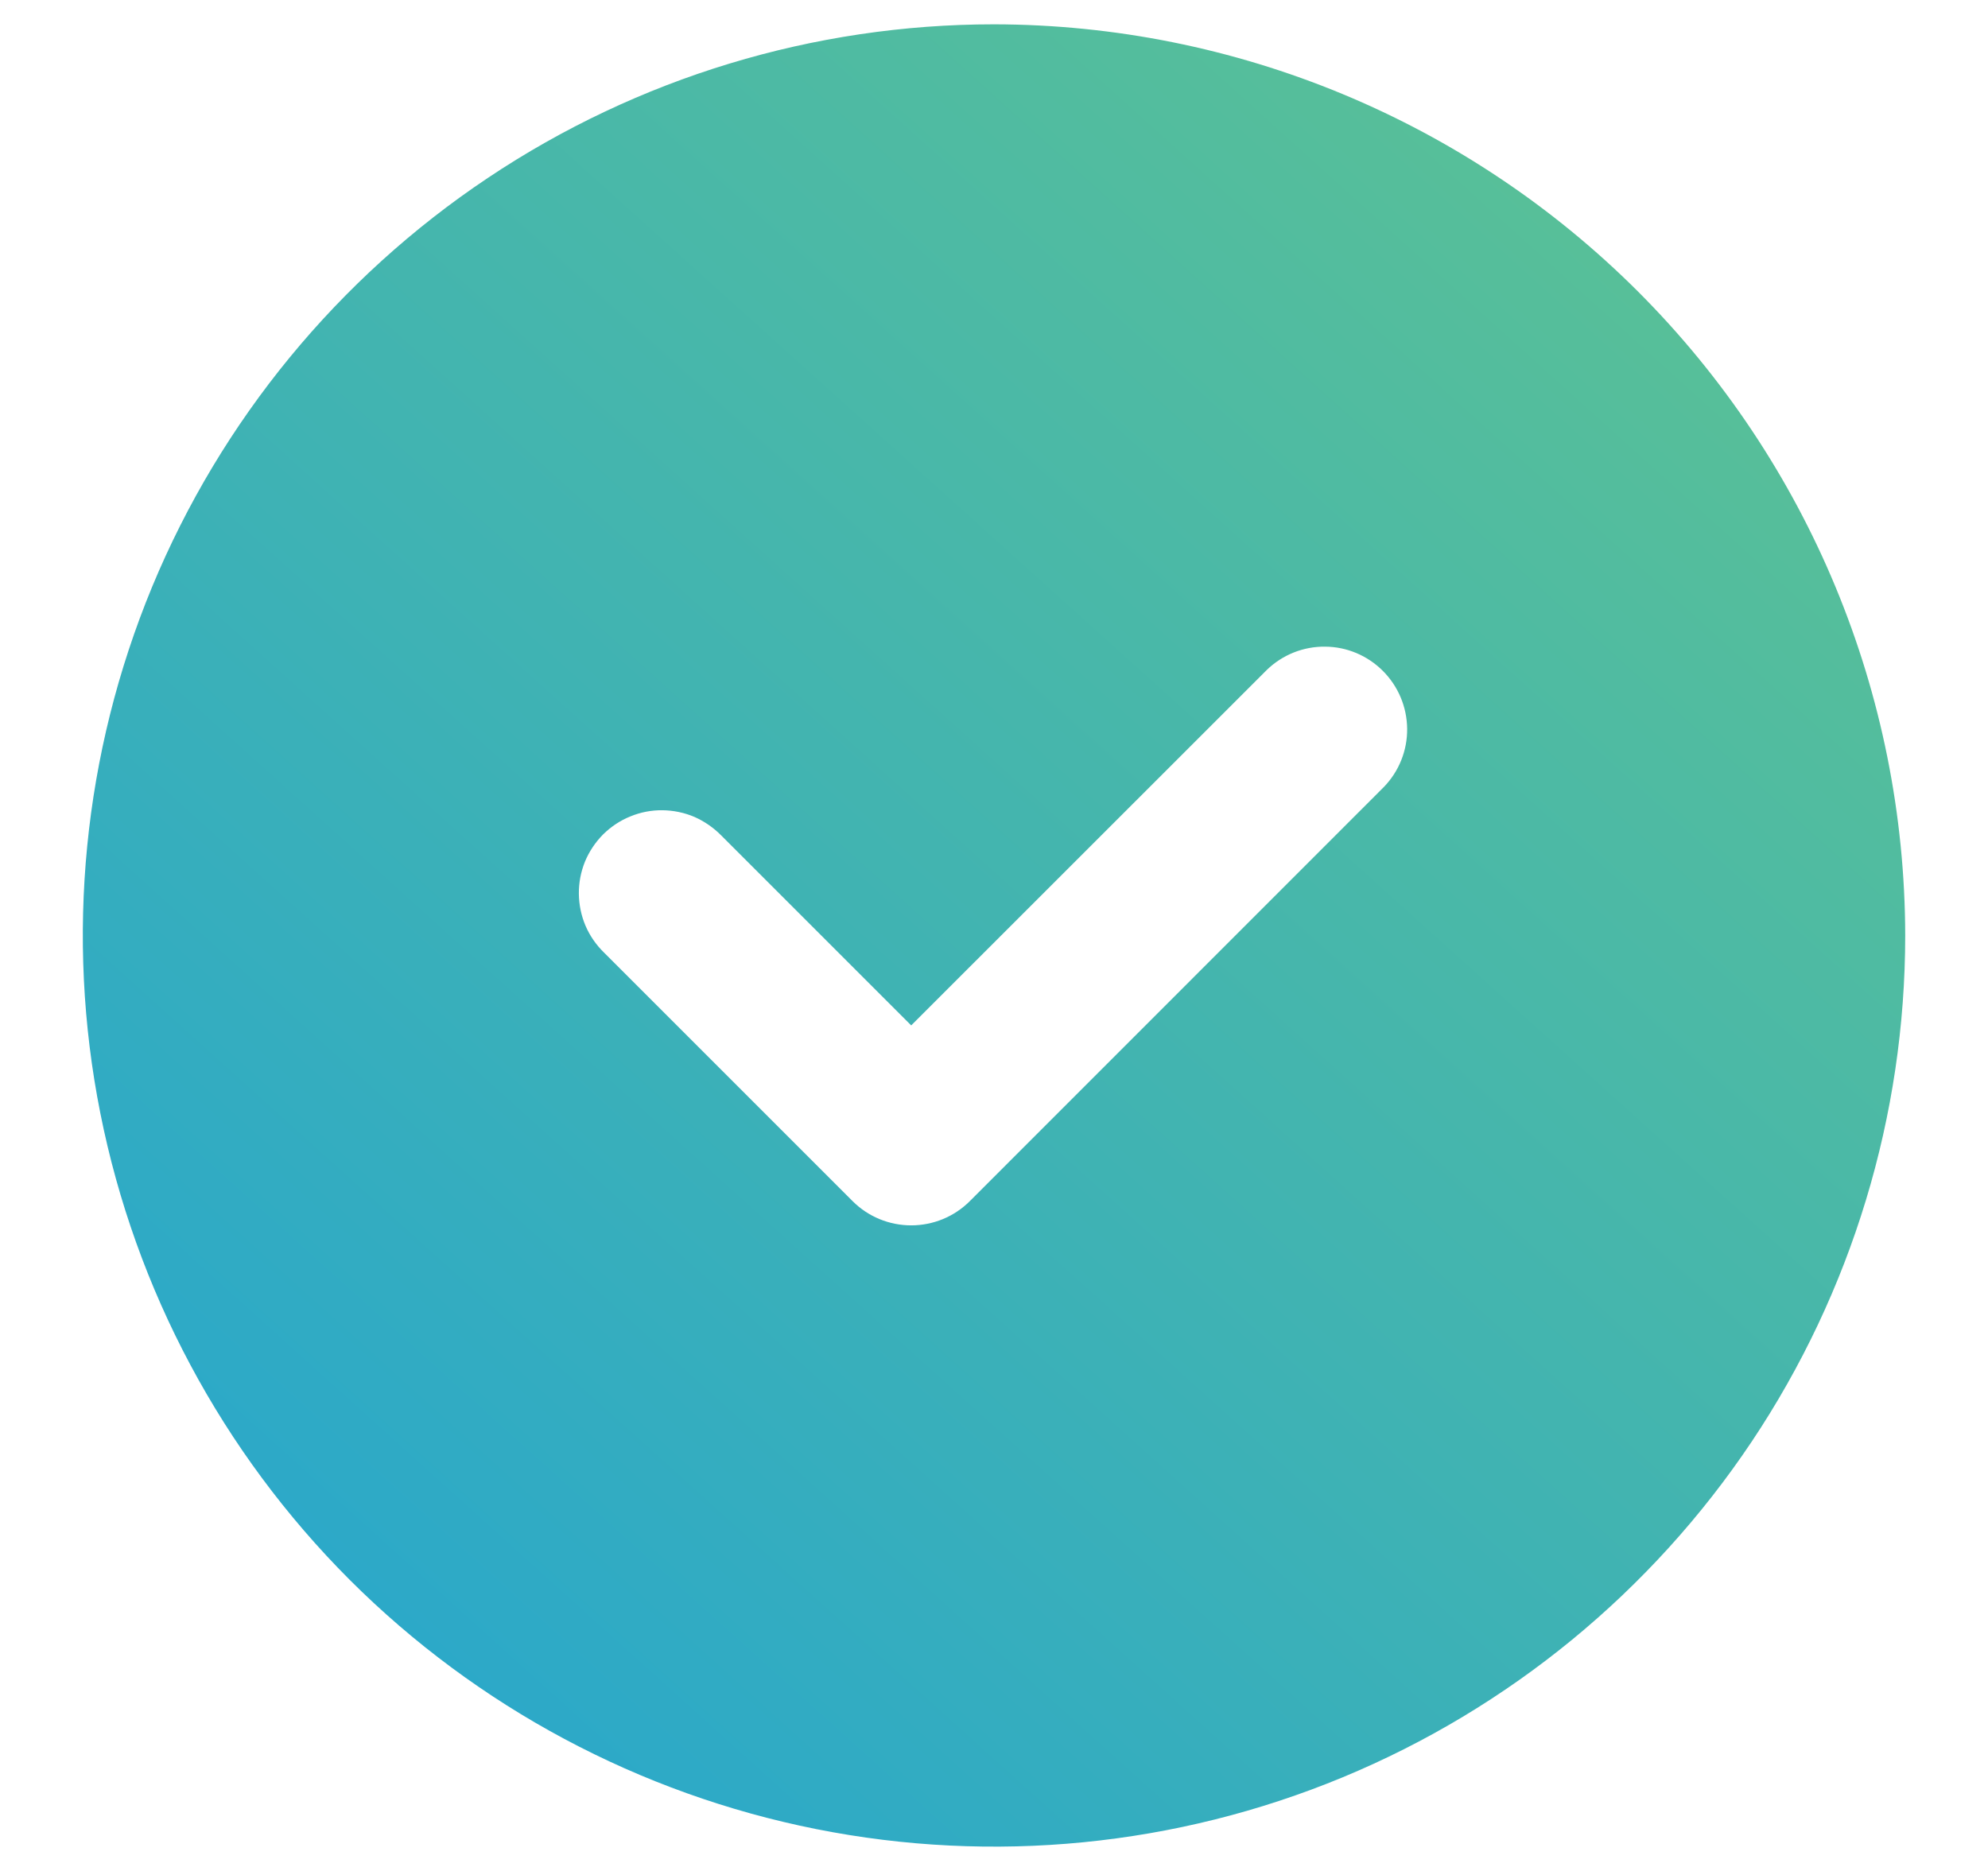 <svg width="17" height="16" viewBox="0 0 17 16" fill="none" xmlns="http://www.w3.org/2000/svg">
<path d="M8.5 0.208C6.959 0.208 5.453 0.665 4.171 1.522C2.89 2.378 1.891 3.595 1.301 5.018C0.712 6.442 0.557 8.009 0.858 9.52C1.159 11.032 1.901 12.42 2.99 13.51C4.08 14.599 5.469 15.341 6.98 15.642C8.491 15.943 10.058 15.789 11.482 15.199C12.905 14.609 14.122 13.61 14.979 12.329C15.835 11.048 16.292 9.541 16.292 8C16.289 5.934 15.468 3.954 14.007 2.493C12.546 1.033 10.566 0.211 8.5 0.208ZM11.834 6.73L8.293 10.272C8.16 10.405 7.98 10.479 7.792 10.479C7.604 10.479 7.424 10.405 7.291 10.272L5.166 8.147C5.098 8.081 5.044 8.003 5.007 7.917C4.97 7.83 4.951 7.737 4.95 7.643C4.949 7.549 4.967 7.456 5.002 7.369C5.038 7.282 5.091 7.203 5.157 7.136C5.224 7.07 5.303 7.017 5.39 6.982C5.477 6.946 5.57 6.928 5.664 6.929C5.758 6.93 5.851 6.949 5.938 6.986C6.024 7.024 6.102 7.078 6.168 7.145L7.792 8.769L10.833 5.729C10.966 5.6 11.145 5.528 11.331 5.53C11.517 5.531 11.694 5.606 11.825 5.737C11.957 5.869 12.031 6.046 12.033 6.232C12.035 6.418 11.963 6.597 11.834 6.73Z" fill="url(#paint0_linear_14022_94429)"/>
<defs>
<linearGradient id="paint0_linear_14022_94429" x1="-0.907" y1="18.433" x2="13.729" y2="2.2" gradientUnits="userSpaceOnUse">
<stop stop-color="#1BA0DB"/>
<stop offset="1" stop-color="#57BF99"/>
</linearGradient>
</defs>
</svg>

